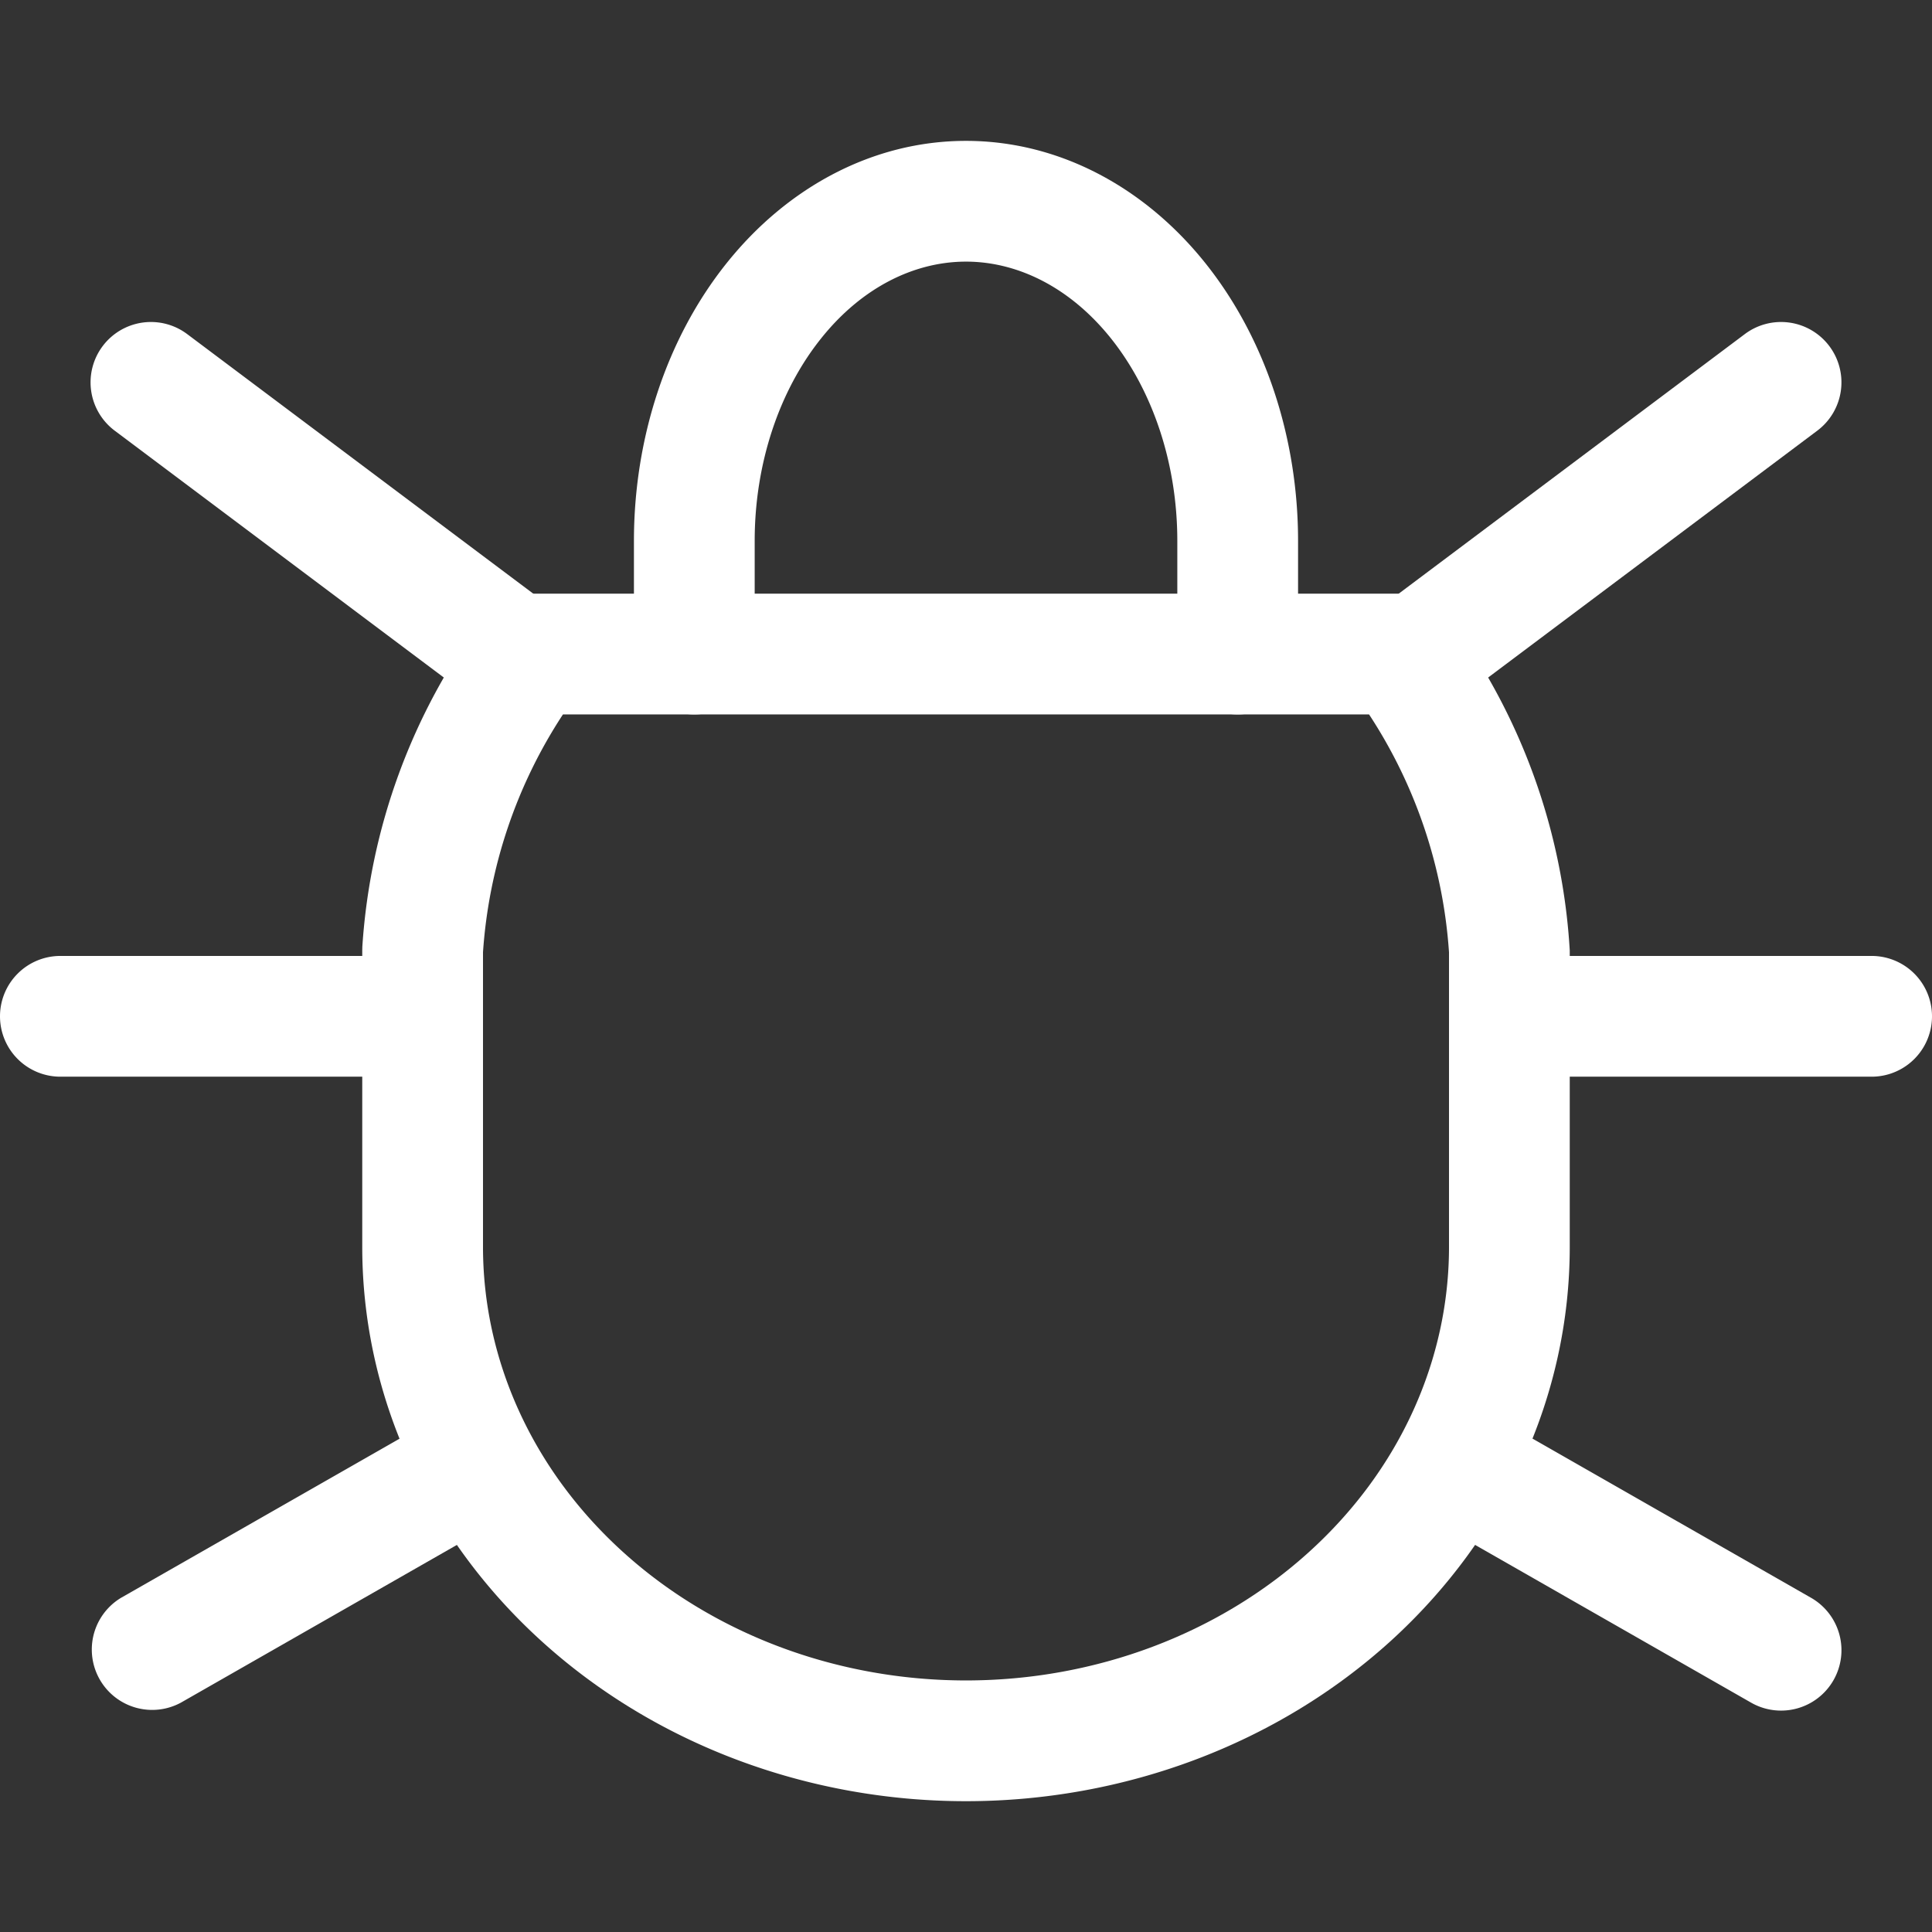 <svg xmlns="http://www.w3.org/2000/svg" width="24" height="24" fill="none" viewBox="0 0 24 24"><rect x="0" y="0" width="24" height="24" fill="#333333" stroke="none"/><g fill="#fff" fill-rule="evenodd" clip-path="url(#a)" clip-rule="evenodd"><path d="M12 3.25c-.635 0-1.289.314-1.8.954-.516.644-.825 1.547-.825 2.515v1.406a.75.75 0 0 1-1.5 0V6.719c0-1.27.402-2.514 1.153-3.452C9.782 2.325 10.845 1.75 12 1.75s2.218.575 2.972 1.517c.75.938 1.153 2.181 1.153 3.452v1.406a.75.75 0 0 1-1.5 0V6.719c0-.968-.309-1.87-.824-2.515-.512-.64-1.166-.954-1.801-.954"/><path d="M5.995 7.681a.75.75 0 0 1 .605-.306h10.8a.75.75 0 0 1 .605.306 7.7 7.7 0 0 1 1.495 4.126v3.682c0 1.85-.81 3.609-2.222 4.894-1.411 1.282-3.31 1.992-5.278 1.992s-3.867-.71-5.277-1.992C5.309 19.098 4.5 17.339 4.5 15.489v-3.682l.001-.046a7.7 7.7 0 0 1 1.494-4.08m.998 1.194A6.14 6.14 0 0 0 6 11.83v3.659c0 1.404.613 2.767 1.732 3.784 1.12 1.019 2.655 1.602 4.268 1.602s3.148-.583 4.268-1.602c1.12-1.017 1.732-2.38 1.732-3.784V11.83a6.14 6.14 0 0 0-.993-2.955z"/><path d="M0 12.625a.75.75 0 0 1 .75-.75h4.5a.75.75 0 1 1 0 1.5H.75a.75.75 0 0 1-.75-.75m18 0a.75.75 0 0 1 .75-.75h4.5a.75.75 0 1 1 0 1.5h-4.5a.75.75 0 0 1-.75-.75M6.464 17.878a.75.75 0 0 1-.28 1.023l-3.937 2.25a.75.75 0 0 1-.744-1.302l3.938-2.25a.75.75 0 0 1 1.023.279m11.072 0a.75.75 0 0 1 1.024-.28l3.937 2.25a.75.75 0 1 1-.744 1.303l-3.937-2.25a.75.75 0 0 1-.28-1.023M1.275 4.3a.75.75 0 0 1 1.05-.15l4.5 3.375a.75.75 0 1 1-.9 1.2l-4.5-3.375a.75.75 0 0 1-.15-1.05m21.45 0a.75.75 0 0 1-.15 1.05l-4.5 3.375a.75.75 0 0 1-.9-1.2l4.5-3.375a.75.75 0 0 1 1.05.15"/></g><defs><clipPath id="a"><path fill="#fff" d="M0 0h24v24H0z"/></clipPath></defs></svg>